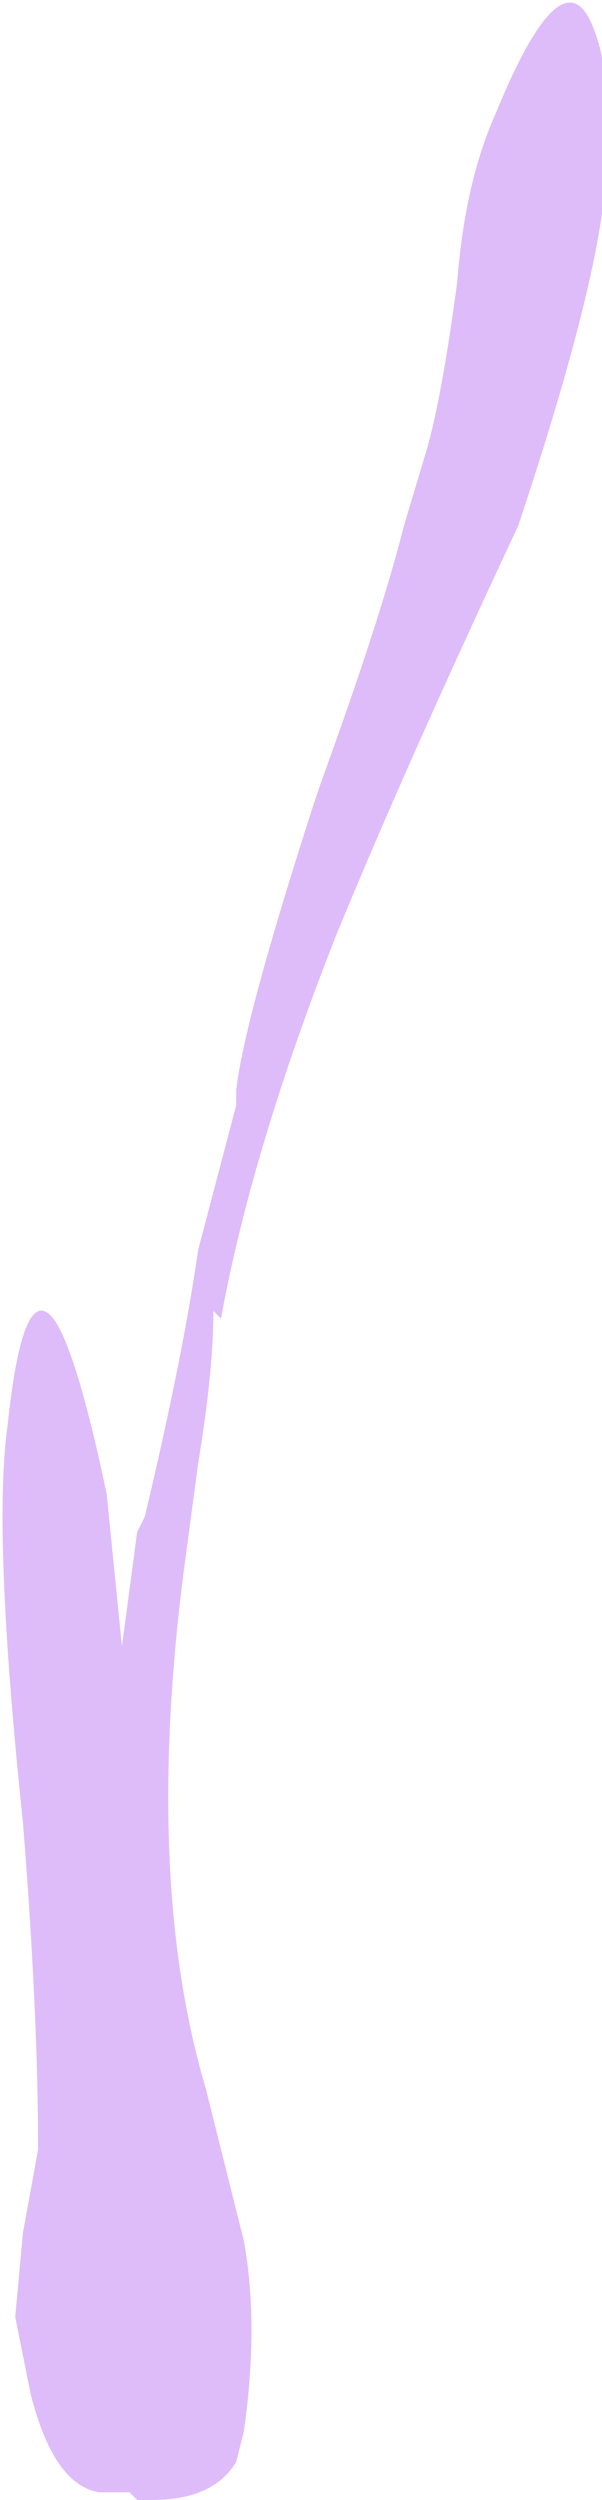 <?xml version="1.0" encoding="UTF-8" standalone="no"?>
<svg xmlns:ffdec="https://www.free-decompiler.com/flash" xmlns:xlink="http://www.w3.org/1999/xlink" ffdec:objectType="shape" height="16.4px" width="3.95px" xmlns="http://www.w3.org/2000/svg">
  <g transform="matrix(1.0, 0.0, 0.0, 1.0, 1.75, 14.95)">
    <path d="M2.2 -13.55 Q2.1 -12.85 1.65 -11.5 0.9 -9.9 0.45 -8.8 -0.1 -7.4 -0.3 -6.3 L-0.35 -6.35 Q-0.35 -5.95 -0.45 -5.35 L-0.55 -4.6 Q-0.8 -2.6 -0.4 -1.25 L-0.15 -0.25 Q-0.05 0.3 -0.15 1.0 L-0.2 1.2 Q-0.35 1.45 -0.75 1.45 L-0.85 1.45 -0.9 1.4 -1.1 1.4 Q-1.4 1.35 -1.55 0.75 L-1.65 0.25 -1.6 -0.3 -1.5 -0.85 Q-1.5 -1.75 -1.6 -3.0 -1.8 -4.9 -1.7 -5.6 -1.6 -6.55 -1.4 -6.3 -1.25 -6.1 -1.05 -5.15 L-0.95 -4.15 -0.85 -4.9 -0.8 -5.0 Q-0.55 -6.05 -0.45 -6.75 L-0.2 -7.7 -0.2 -7.8 Q-0.15 -8.25 0.3 -9.65 L0.35 -9.8 Q0.75 -10.9 0.9 -11.5 L1.05 -12.0 Q1.15 -12.35 1.25 -13.1 1.3 -13.75 1.5 -14.2 1.95 -15.3 2.15 -14.75 2.3 -14.35 2.2 -13.55" fill="#debcfa" fill-rule="evenodd" stroke="none"/>
  </g>
</svg>
